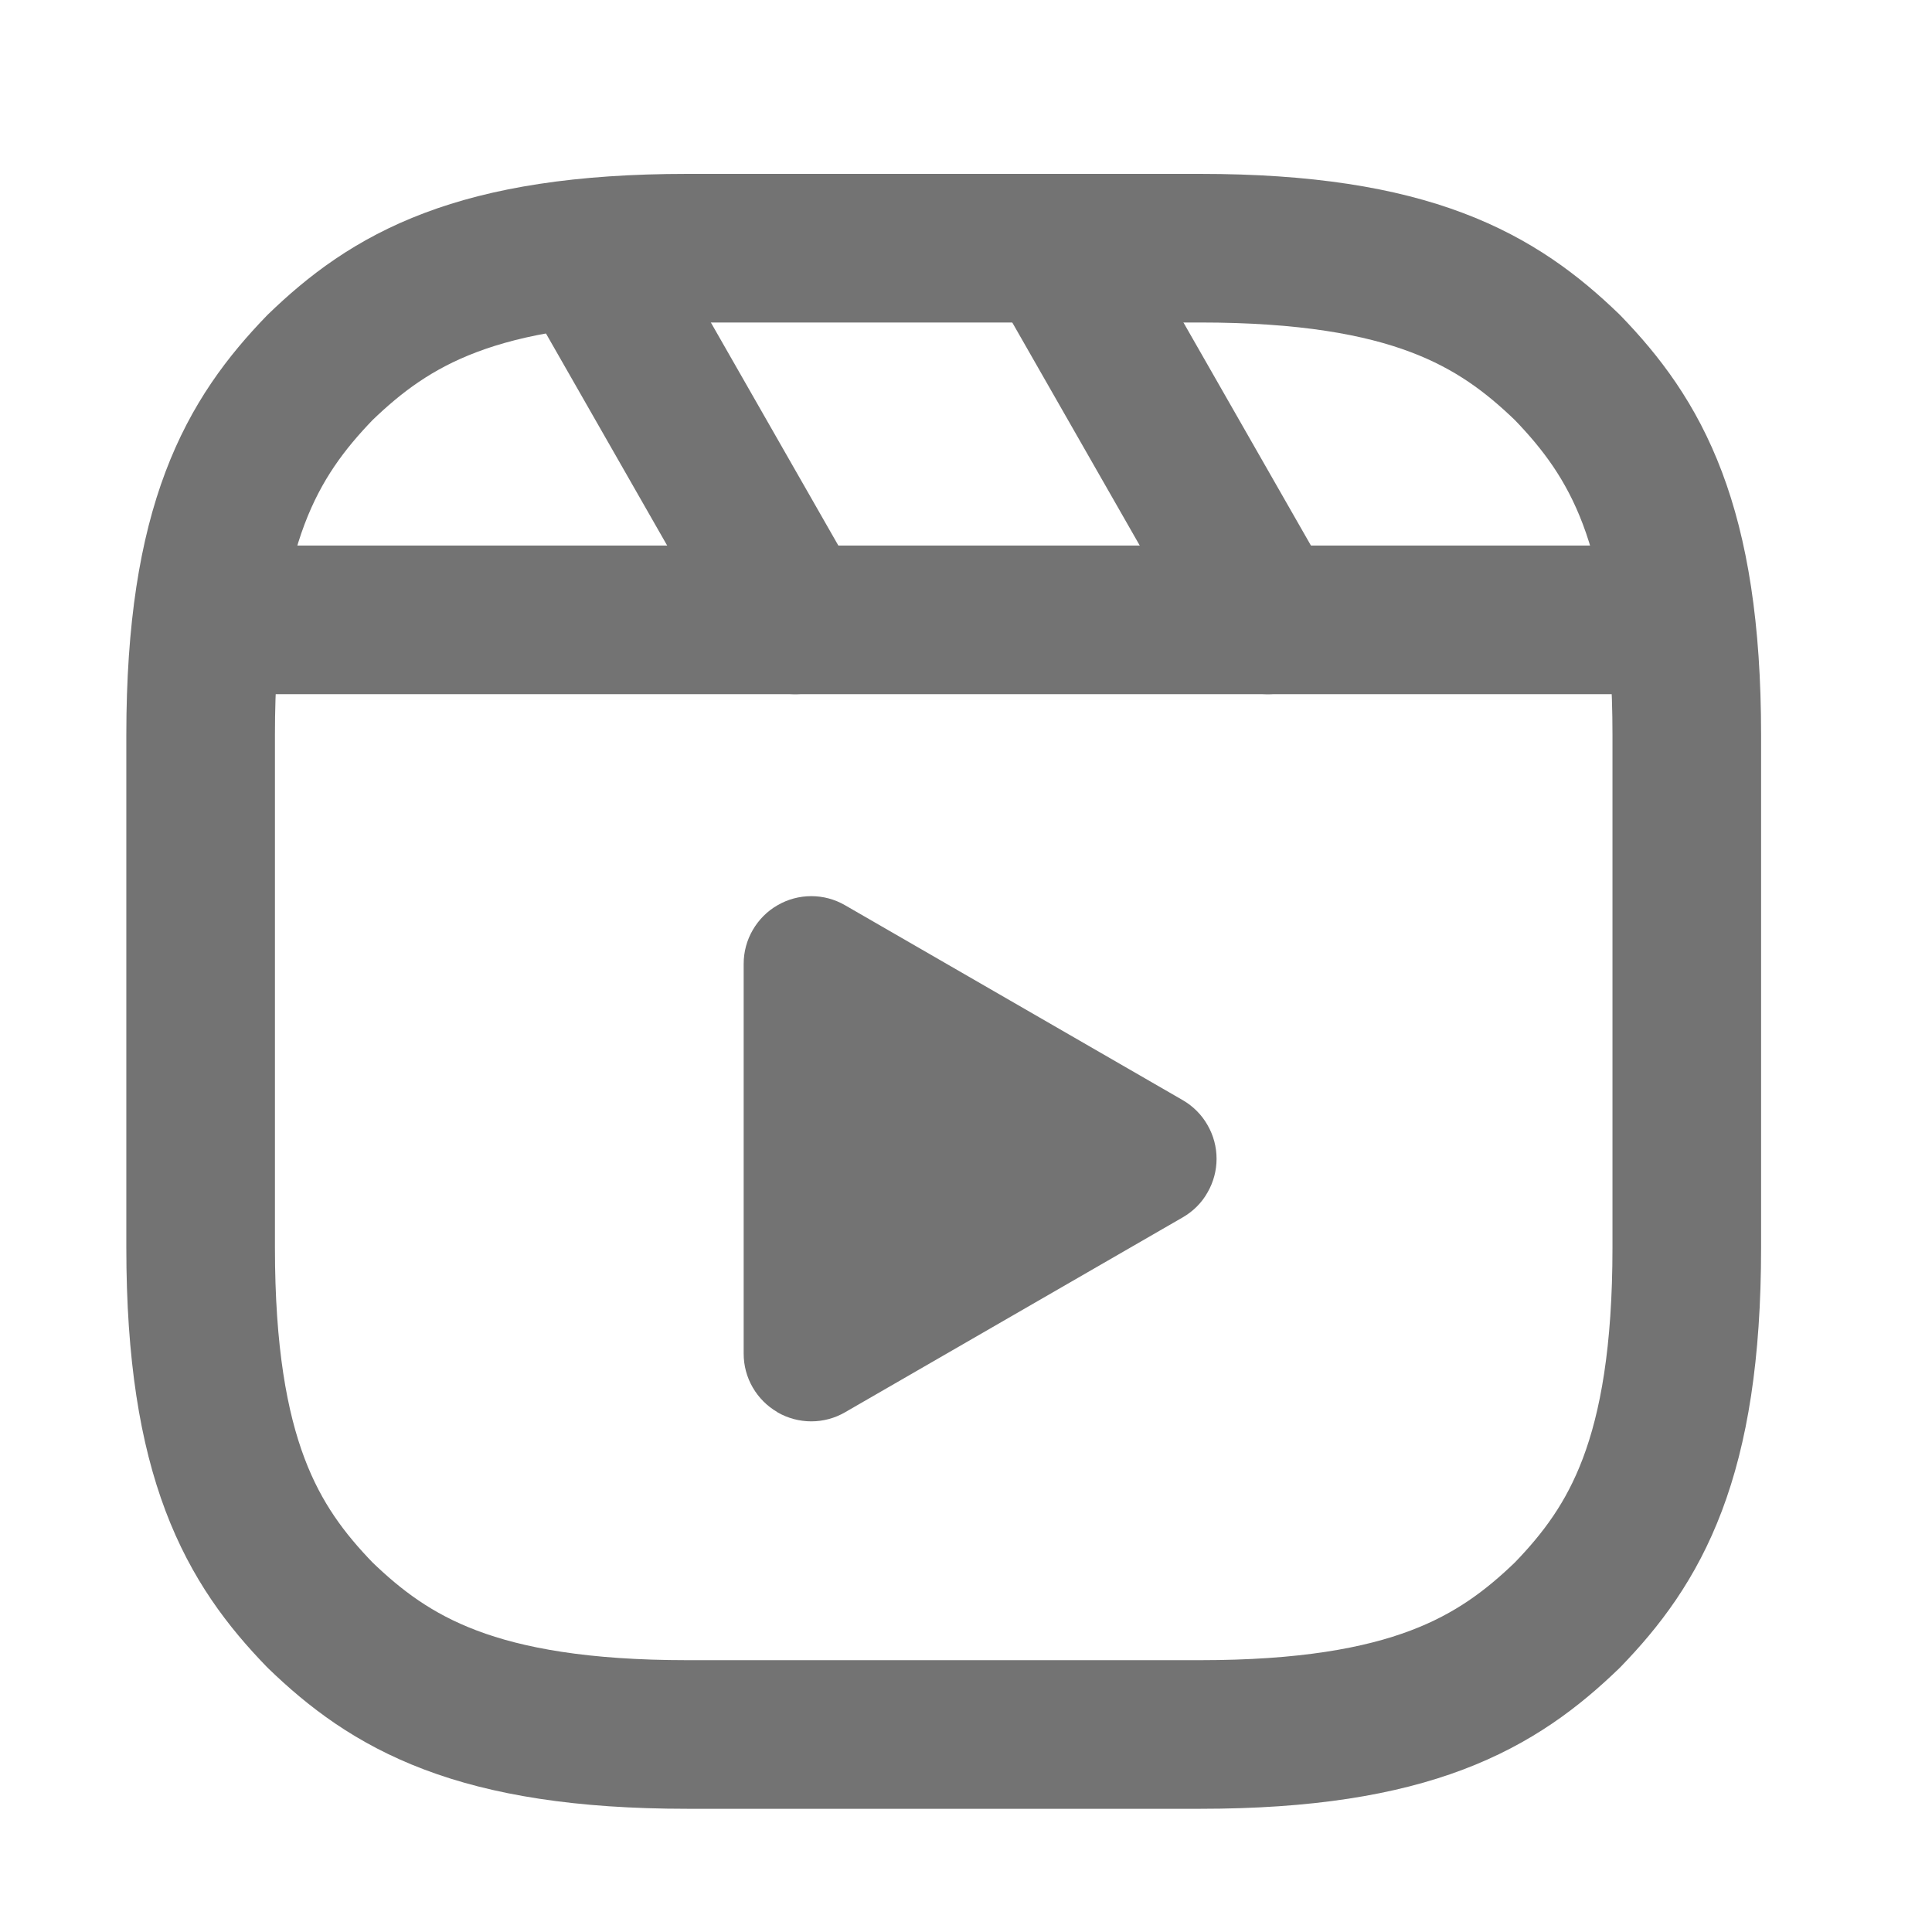 <svg width="13" height="13" viewBox="0 0 13 13" fill="none" xmlns="http://www.w3.org/2000/svg">
<path d="M1.374 4.171H11.325" stroke="#737373" stroke-linejoin="round"/>
<path d="M7.102 1.671L8.531 4.171" stroke="#737373" stroke-linecap="round" stroke-linejoin="round"/>
<path d="M3.953 1.725L5.351 4.171" stroke="#737373" stroke-linecap="round" stroke-linejoin="round"/>
<path d="M1.35 6.67V8.395C1.35 9.819 1.699 10.398 2.153 10.867C2.623 11.321 3.202 11.671 4.626 11.671H8.074C9.498 11.671 10.077 11.321 10.547 10.867C11.001 10.398 11.35 9.819 11.35 8.395V4.946C11.35 3.522 11.001 2.943 10.547 2.473C10.077 2.019 9.498 1.67 8.074 1.67H4.626C3.202 1.67 2.623 2.019 2.153 2.473C1.699 2.943 1.35 3.522 1.35 4.946V6.67Z" stroke="#737373" stroke-linecap="round" stroke-linejoin="round"/>
<path fill-rule="evenodd" clip-rule="evenodd" d="M5.231 9.502C5.162 9.462 5.105 9.405 5.065 9.336C5.025 9.267 5.004 9.189 5.004 9.109V6.485C5.004 6.405 5.025 6.327 5.065 6.258C5.105 6.189 5.162 6.131 5.232 6.091C5.301 6.051 5.379 6.03 5.459 6.03C5.539 6.03 5.617 6.051 5.686 6.091L7.959 7.403C8.028 7.443 8.086 7.501 8.125 7.57C8.165 7.639 8.186 7.717 8.186 7.797C8.186 7.877 8.165 7.955 8.125 8.024C8.086 8.094 8.028 8.151 7.959 8.191L5.686 9.503C5.617 9.543 5.539 9.564 5.459 9.564C5.379 9.564 5.301 9.543 5.231 9.503V9.502Z" fill="#737373"/>
</svg>
